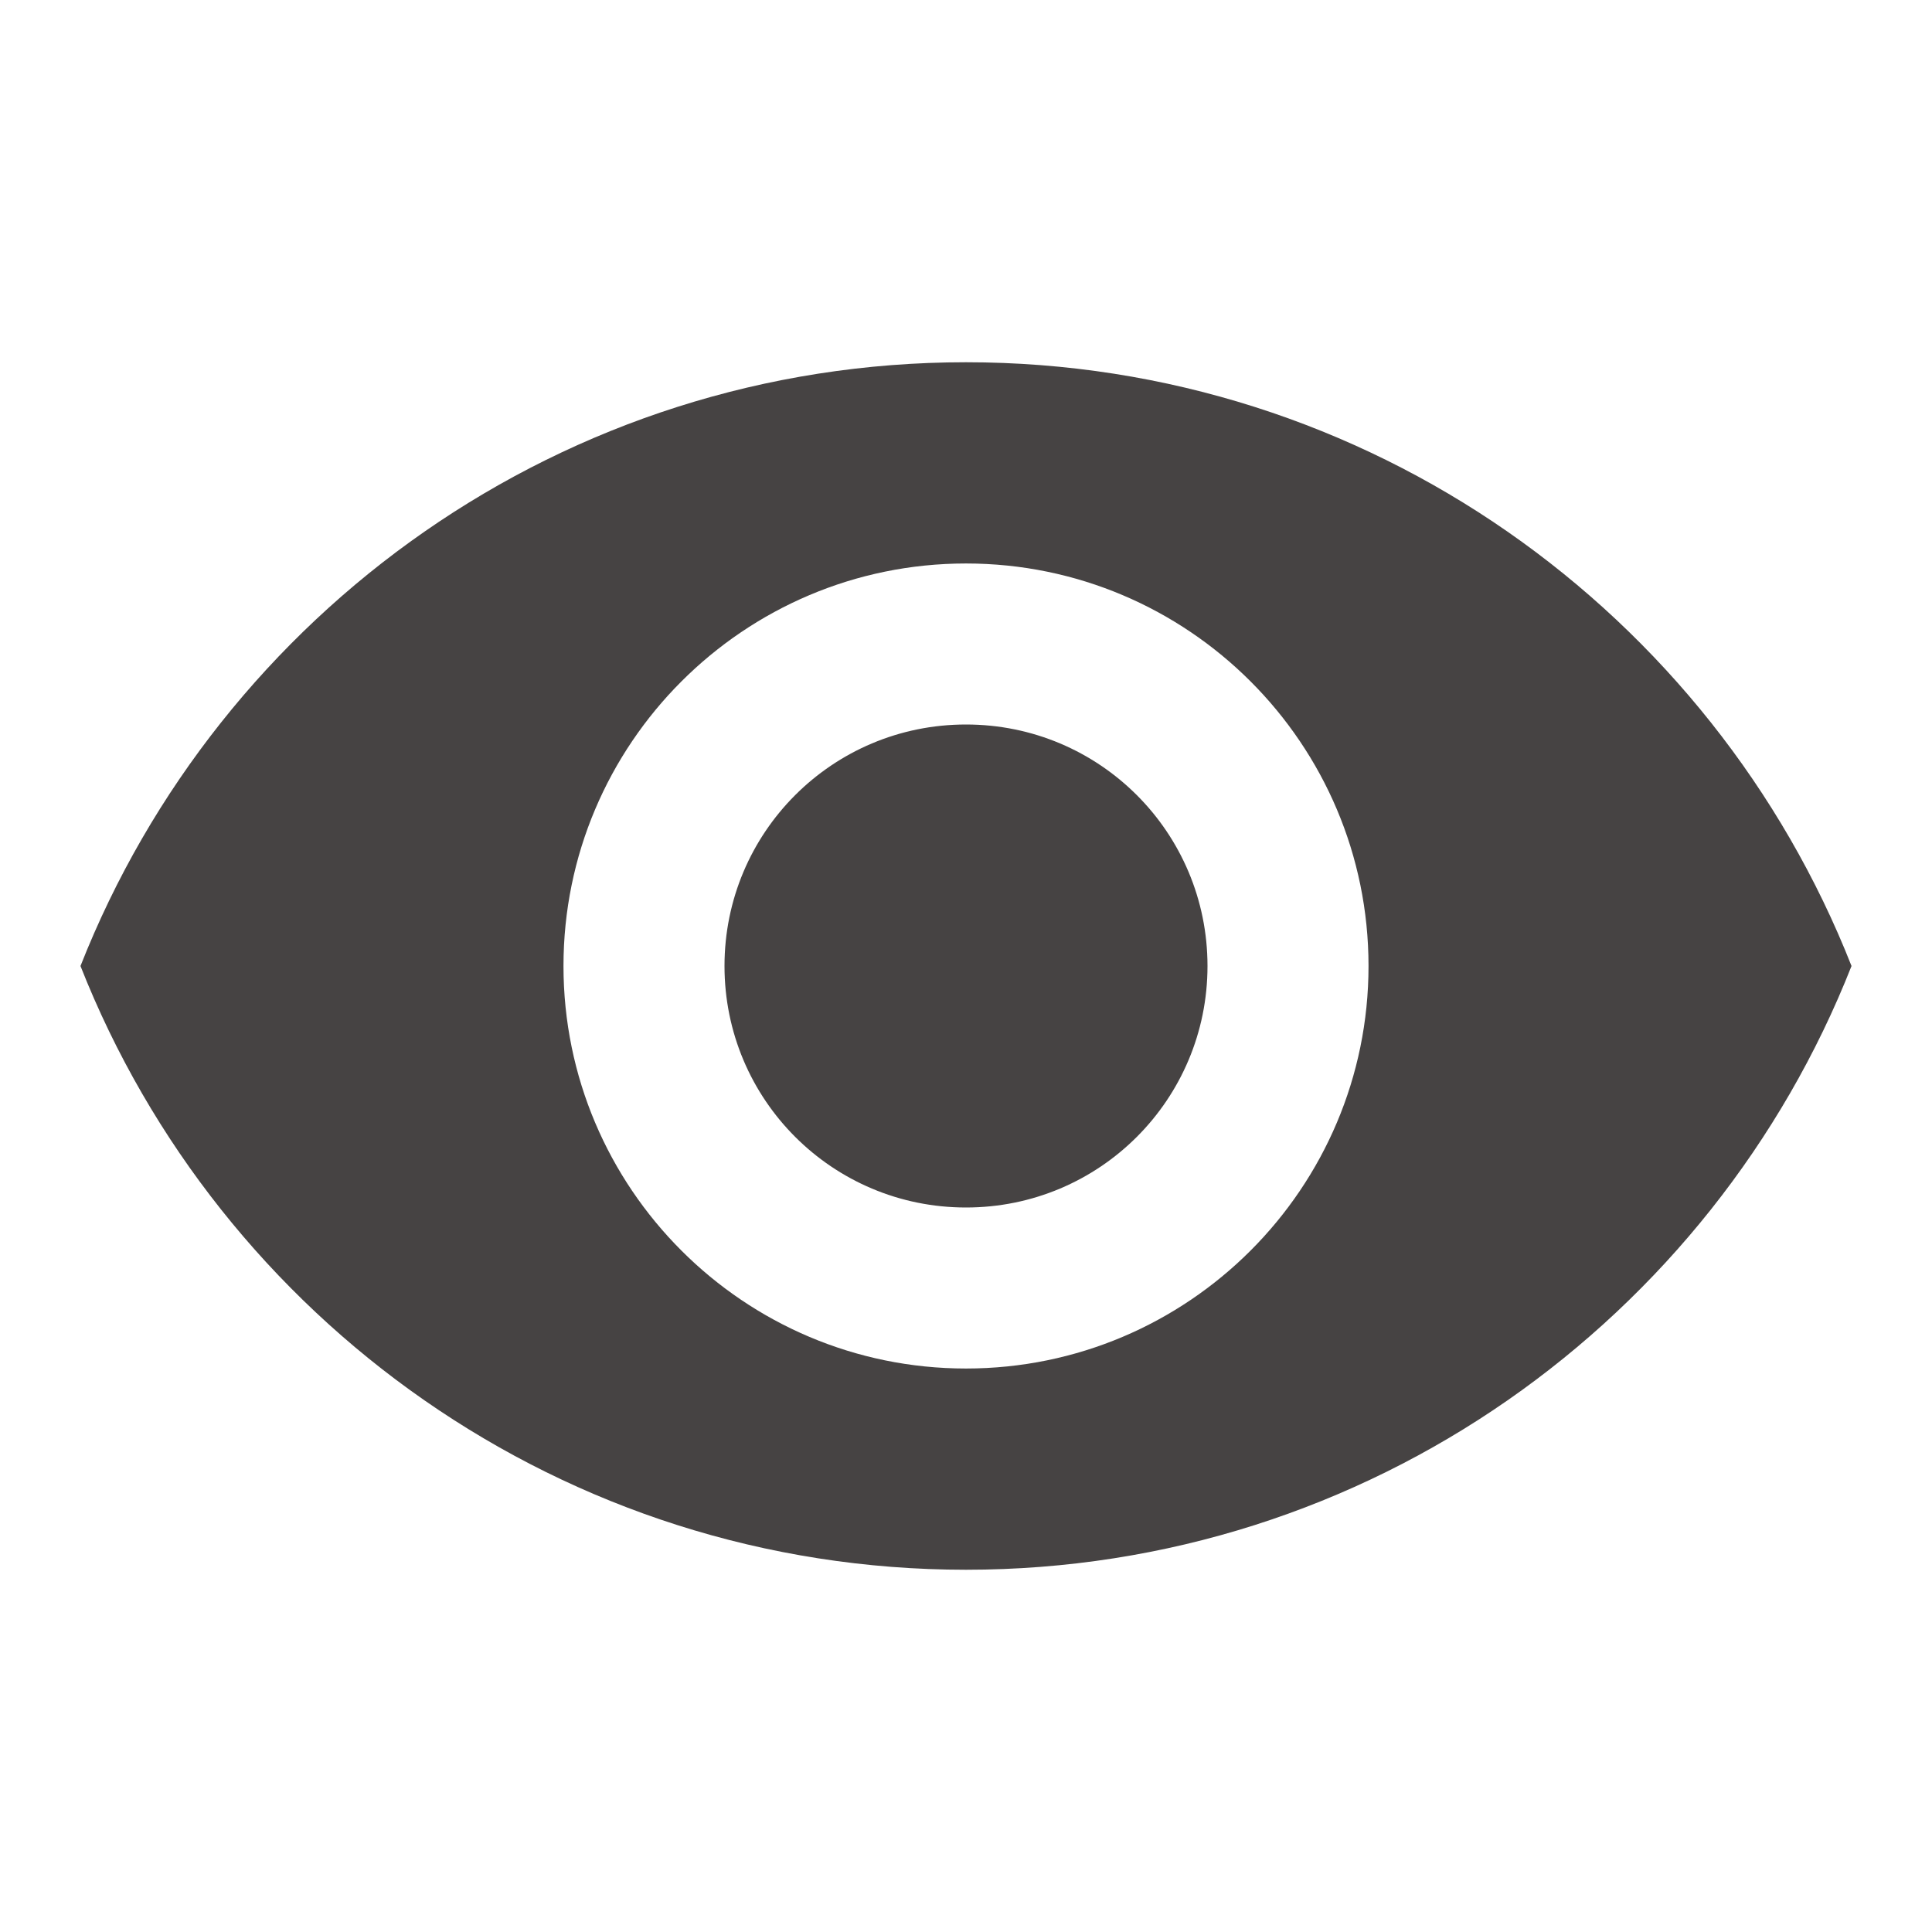 <svg width="32" height="32" viewBox="0 0 32 32" fill="none" xmlns="http://www.w3.org/2000/svg">
  <g id="3968d6facc56ab316b662baa15863279">
    <g id="56cce3bb63d34e8a1c881f63e9635a5a">
      <path id="7151ae66e4fbfd27db23a0961bc823bf" d="M16 6C9.333 6 3.64 10.147 1.333 16C3.64 21.853 9.333 26 16 26C22.667 26 28.36 21.853 30.667 16C28.36 10.147 22.667 6 16 6ZM16 22.667C12.32 22.667 9.333 19.68 9.333 16C9.333 12.32 12.32 9.333 16 9.333C19.68 9.333 22.667 12.32 22.667 16C22.667 19.68 19.68 22.667 16 22.667ZM16 12C13.787 12 12 13.787 12 16C12 18.213 13.787 20 16 20C18.213 20 20 18.213 20 16C20 13.787 18.213 12 16 12Z" fill="#464343"></path>
    </g>
  </g>
</svg>